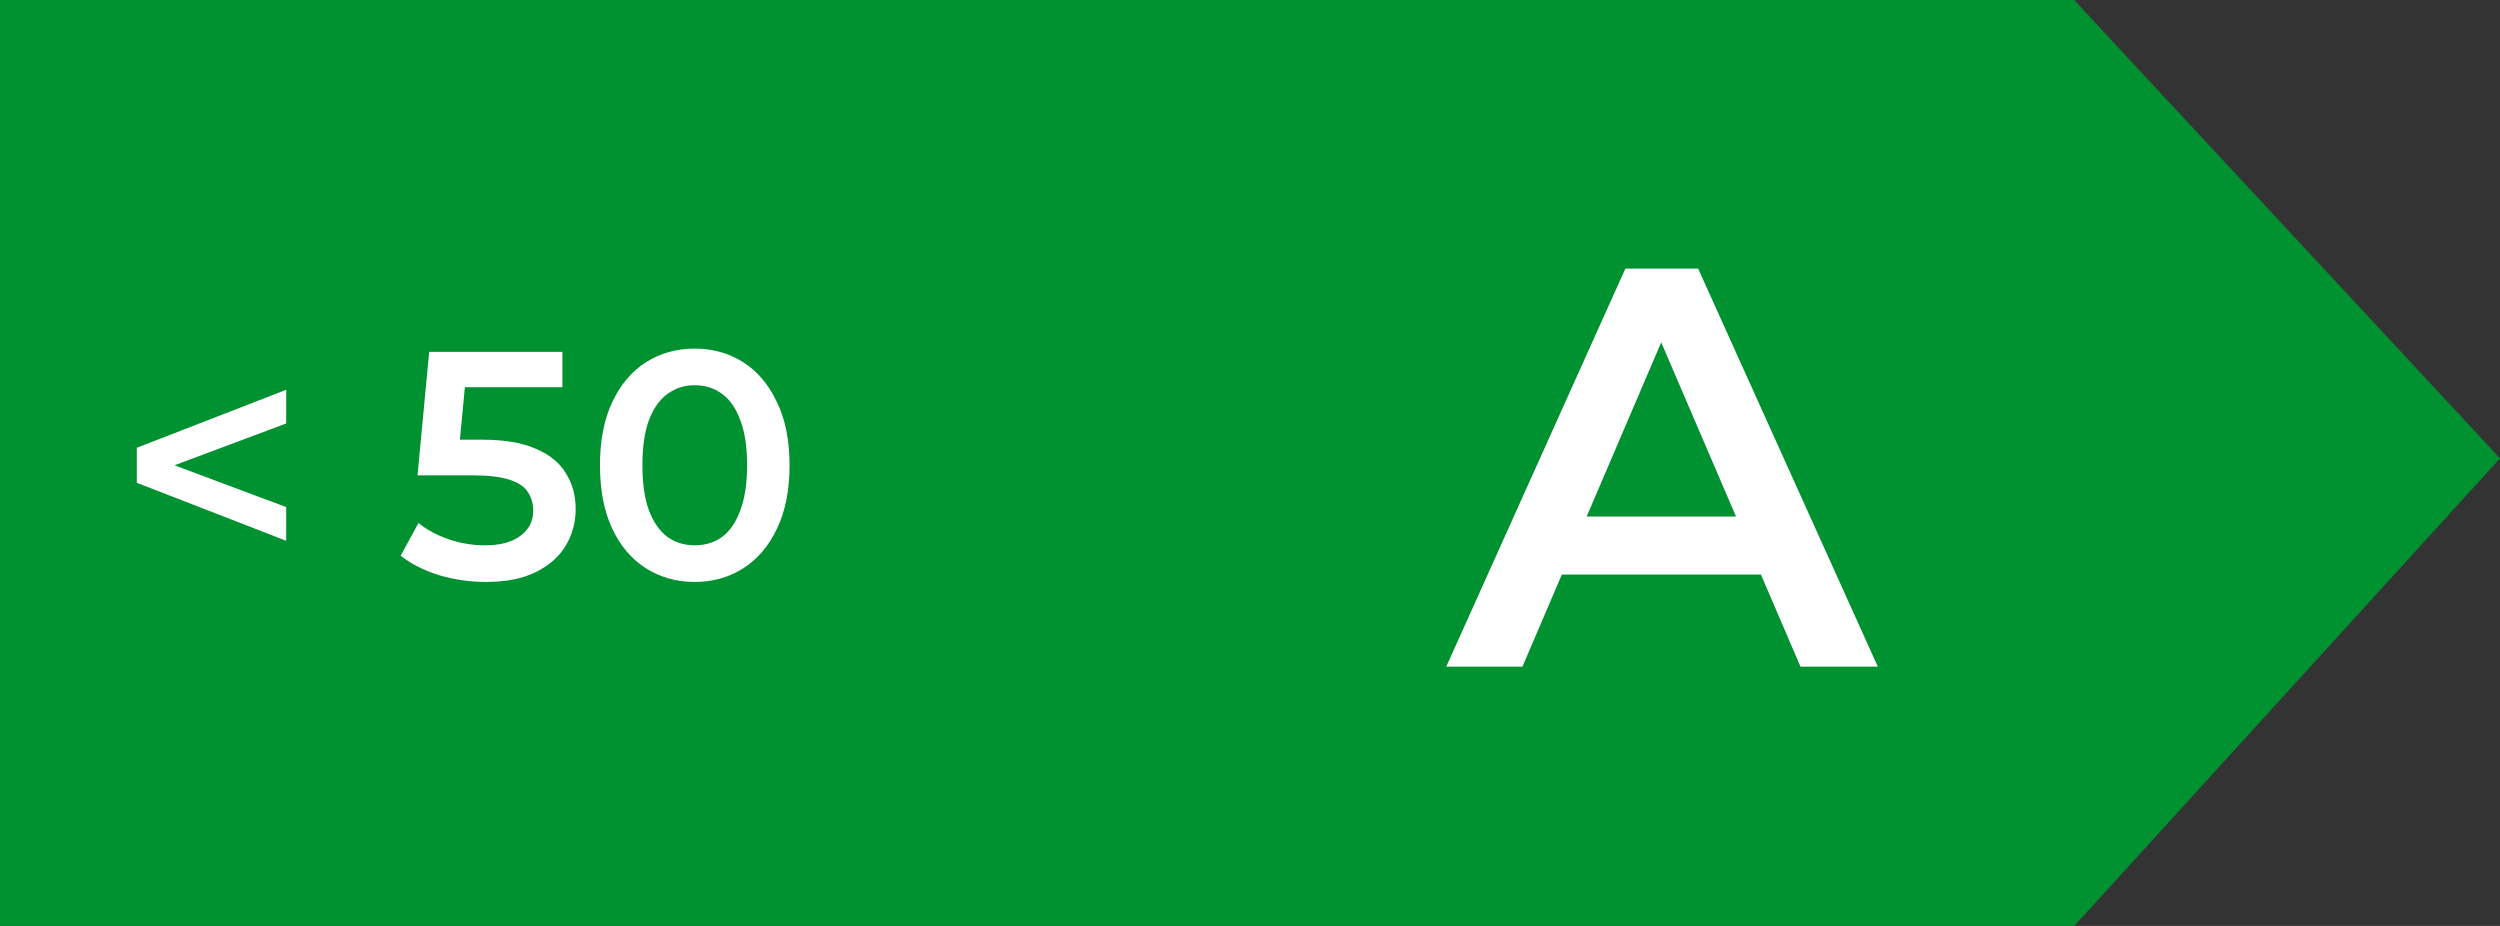 <svg width="540" height="200" viewBox="0 0 540 200" fill="none" xmlns="http://www.w3.org/2000/svg">
<rect x="0" y="0" width="540" height="200" fill="#333333" stroke="none"/>
<path d="M0 0H448L540 99L448 200H0V0Z" fill="#009131"/>
<path d="M538.324 100L448.5 198.708V1.292L538.324 100Z" fill="#009131" fill-opacity="0.4" stroke="#009131"/>
<path d="M312.387 144L351.076 58.023H366.798L405.61 144H388.906L355.621 66.498H362.008L328.845 144H312.387ZM330.196 124.103L334.495 111.575H380.923L385.221 124.103H330.196Z" fill="white"/>
<path d="M61.82 116.81L29.55 104.28V96.72L61.82 84.19V91.47L32.28 102.53V98.47L61.82 109.53V116.81ZM104.955 125.7C101.501 125.7 98.118 125.21 94.805 124.23C91.538 123.203 88.785 121.803 86.545 120.03L90.395 112.96C92.168 114.407 94.315 115.573 96.835 116.46C99.401 117.347 102.061 117.79 104.815 117.79C108.035 117.79 110.555 117.113 112.375 115.76C114.241 114.407 115.175 112.587 115.175 110.3C115.175 108.76 114.778 107.407 113.985 106.24C113.238 105.073 111.885 104.187 109.925 103.58C108.011 102.973 105.375 102.67 102.015 102.67H90.185L92.705 76H121.475V83.63H96.065L100.825 79.29L98.935 99.24L94.175 94.97H104.045C108.898 94.97 112.795 95.623 115.735 96.93C118.721 98.19 120.891 99.963 122.245 102.25C123.645 104.49 124.345 107.057 124.345 109.95C124.345 112.797 123.645 115.41 122.245 117.79C120.845 120.17 118.698 122.083 115.805 123.53C112.958 124.977 109.341 125.7 104.955 125.7ZM150.034 125.7C146.16 125.7 142.66 124.72 139.534 122.76C136.454 120.8 134.027 117.953 132.254 114.22C130.48 110.44 129.594 105.867 129.594 100.5C129.594 95.133 130.48 90.583 132.254 86.85C134.027 83.07 136.454 80.2 139.534 78.24C142.66 76.28 146.16 75.3 150.034 75.3C153.954 75.3 157.454 76.28 160.534 78.24C163.614 80.2 166.04 83.07 167.814 86.85C169.634 90.583 170.544 95.133 170.544 100.5C170.544 105.867 169.634 110.44 167.814 114.22C166.04 117.953 163.614 120.8 160.534 122.76C157.454 124.72 153.954 125.7 150.034 125.7ZM150.034 117.79C152.32 117.79 154.304 117.183 155.984 115.97C157.664 114.71 158.97 112.797 159.904 110.23C160.884 107.663 161.374 104.42 161.374 100.5C161.374 96.533 160.884 93.29 159.904 90.77C158.97 88.203 157.664 86.313 155.984 85.1C154.304 83.84 152.32 83.21 150.034 83.21C147.84 83.21 145.88 83.84 144.154 85.1C142.474 86.313 141.144 88.203 140.164 90.77C139.23 93.29 138.764 96.533 138.764 100.5C138.764 104.42 139.23 107.663 140.164 110.23C141.144 112.797 142.474 114.71 144.154 115.97C145.88 117.183 147.84 117.79 150.034 117.79Z" fill="white"/>
</svg>

